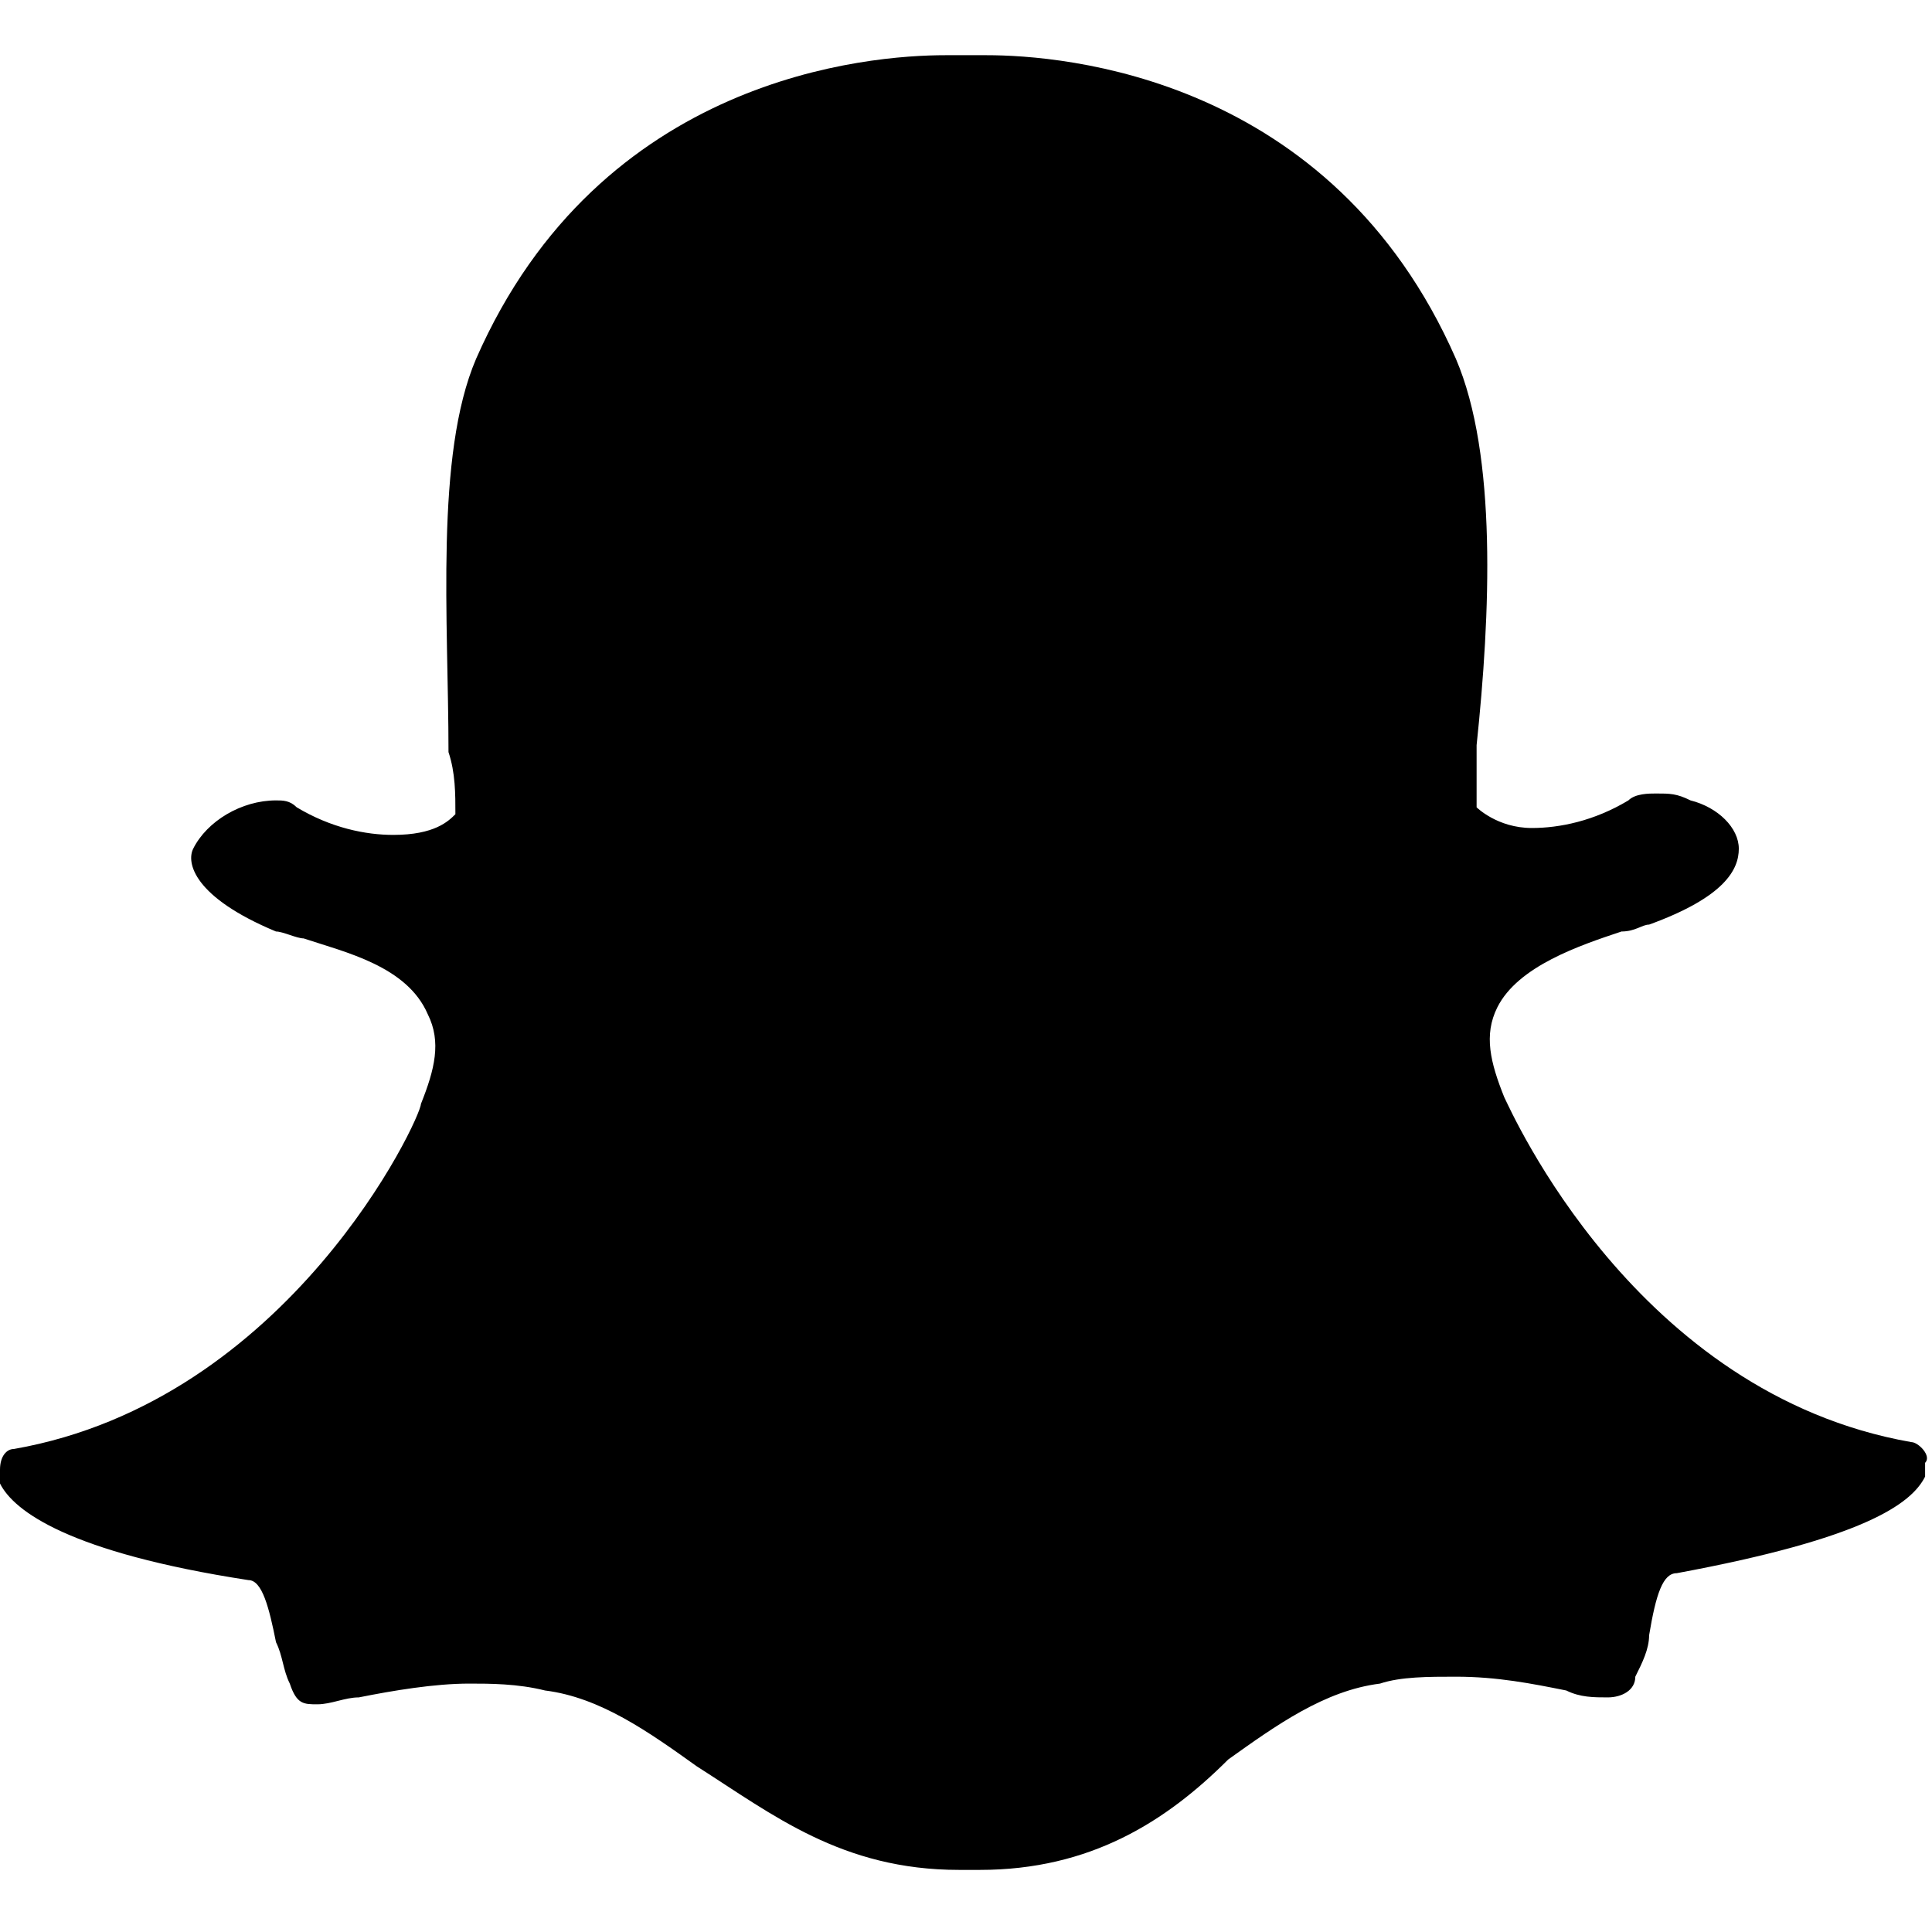 <?xml version="1.0" encoding="utf-8"?>
<!-- Generator: Adobe Illustrator 23.1.0, SVG Export Plug-In . SVG Version: 6.00 Build 0)  -->
<svg version="1.1" id="Layer_1" xmlns="http://www.w3.org/2000/svg" xmlns:xlink="http://www.w3.org/1999/xlink" x="0px" y="0px"
	 viewBox="0 0 28 28" style="enable-background:new 0 0 28 28;" xml:space="preserve">
<path d="M14.2,27.1c-0.1,0-0.1,0-0.2,0l0,0c0,0-0.1,0-0.1,0c-1.7,0-2.7-0.8-3.8-1.5c-0.7-0.5-1.4-1-2.2-1.1
	c-0.4-0.1-0.8-0.1-1.1-0.1c-0.5,0-1.1,0.1-1.6,0.2c-0.2,0-0.4,0.1-0.6,0.1c-0.2,0-0.3,0-0.4-0.3C4.1,24.2,4.1,24,4,23.8
	c-0.1-0.5-0.2-0.9-0.4-0.9c-2.6-0.4-3.4-1-3.6-1.4c0-0.1,0-0.1,0-0.2c0-0.2,0.1-0.3,0.2-0.3c4-0.7,5.9-4.8,5.9-5c0,0,0,0,0,0
	c0.2-0.5,0.3-0.9,0.1-1.3c-0.3-0.7-1.2-0.9-1.8-1.1c-0.1,0-0.3-0.1-0.4-0.1c-1.2-0.5-1.3-1-1.2-1.2C3,11.9,3.5,11.6,4,11.6
	c0.1,0,0.2,0,0.3,0.1c0.5,0.3,1,0.4,1.4,0.4c0.6,0,0.8-0.2,0.9-0.3c0-0.3,0-0.6-0.1-0.9C6.5,9,6.3,6.6,6.9,5.2
	c1.8-4.1,5.7-4.4,6.8-4.4l0.5,0h0.1c1.1,0,5,0.3,6.8,4.4c0.6,1.4,0.5,3.7,0.3,5.6l0,0.1c0,0.3,0,0.5,0,0.8c0,0,0.3,0.3,0.8,0.3l0,0
	c0.4,0,0.9-0.1,1.4-0.4c0.1-0.1,0.3-0.1,0.4-0.1c0.2,0,0.3,0,0.5,0.1l0,0c0.4,0.1,0.7,0.4,0.7,0.7c0,0.3-0.2,0.7-1.3,1.1
	c-0.1,0-0.2,0.1-0.4,0.1c-0.6,0.2-1.5,0.5-1.8,1.1c-0.2,0.4-0.1,0.8,0.1,1.3c0,0,0,0,0,0c0.1,0.2,1.9,4.3,5.9,5
	c0.1,0,0.3,0.2,0.2,0.3c0,0.1,0,0.1,0,0.2c-0.2,0.4-0.9,0.9-3.6,1.4c-0.2,0-0.3,0.3-0.4,0.9c0,0.2-0.1,0.4-0.2,0.6
	c0,0.2-0.2,0.3-0.4,0.3h0c-0.2,0-0.4,0-0.6-0.1c-0.5-0.1-1-0.2-1.6-0.2c-0.4,0-0.8,0-1.1,0.1c-0.8,0.1-1.5,0.6-2.2,1.1
	C16.9,26.4,15.8,27.1,14.2,27.1z"/>
</svg>
